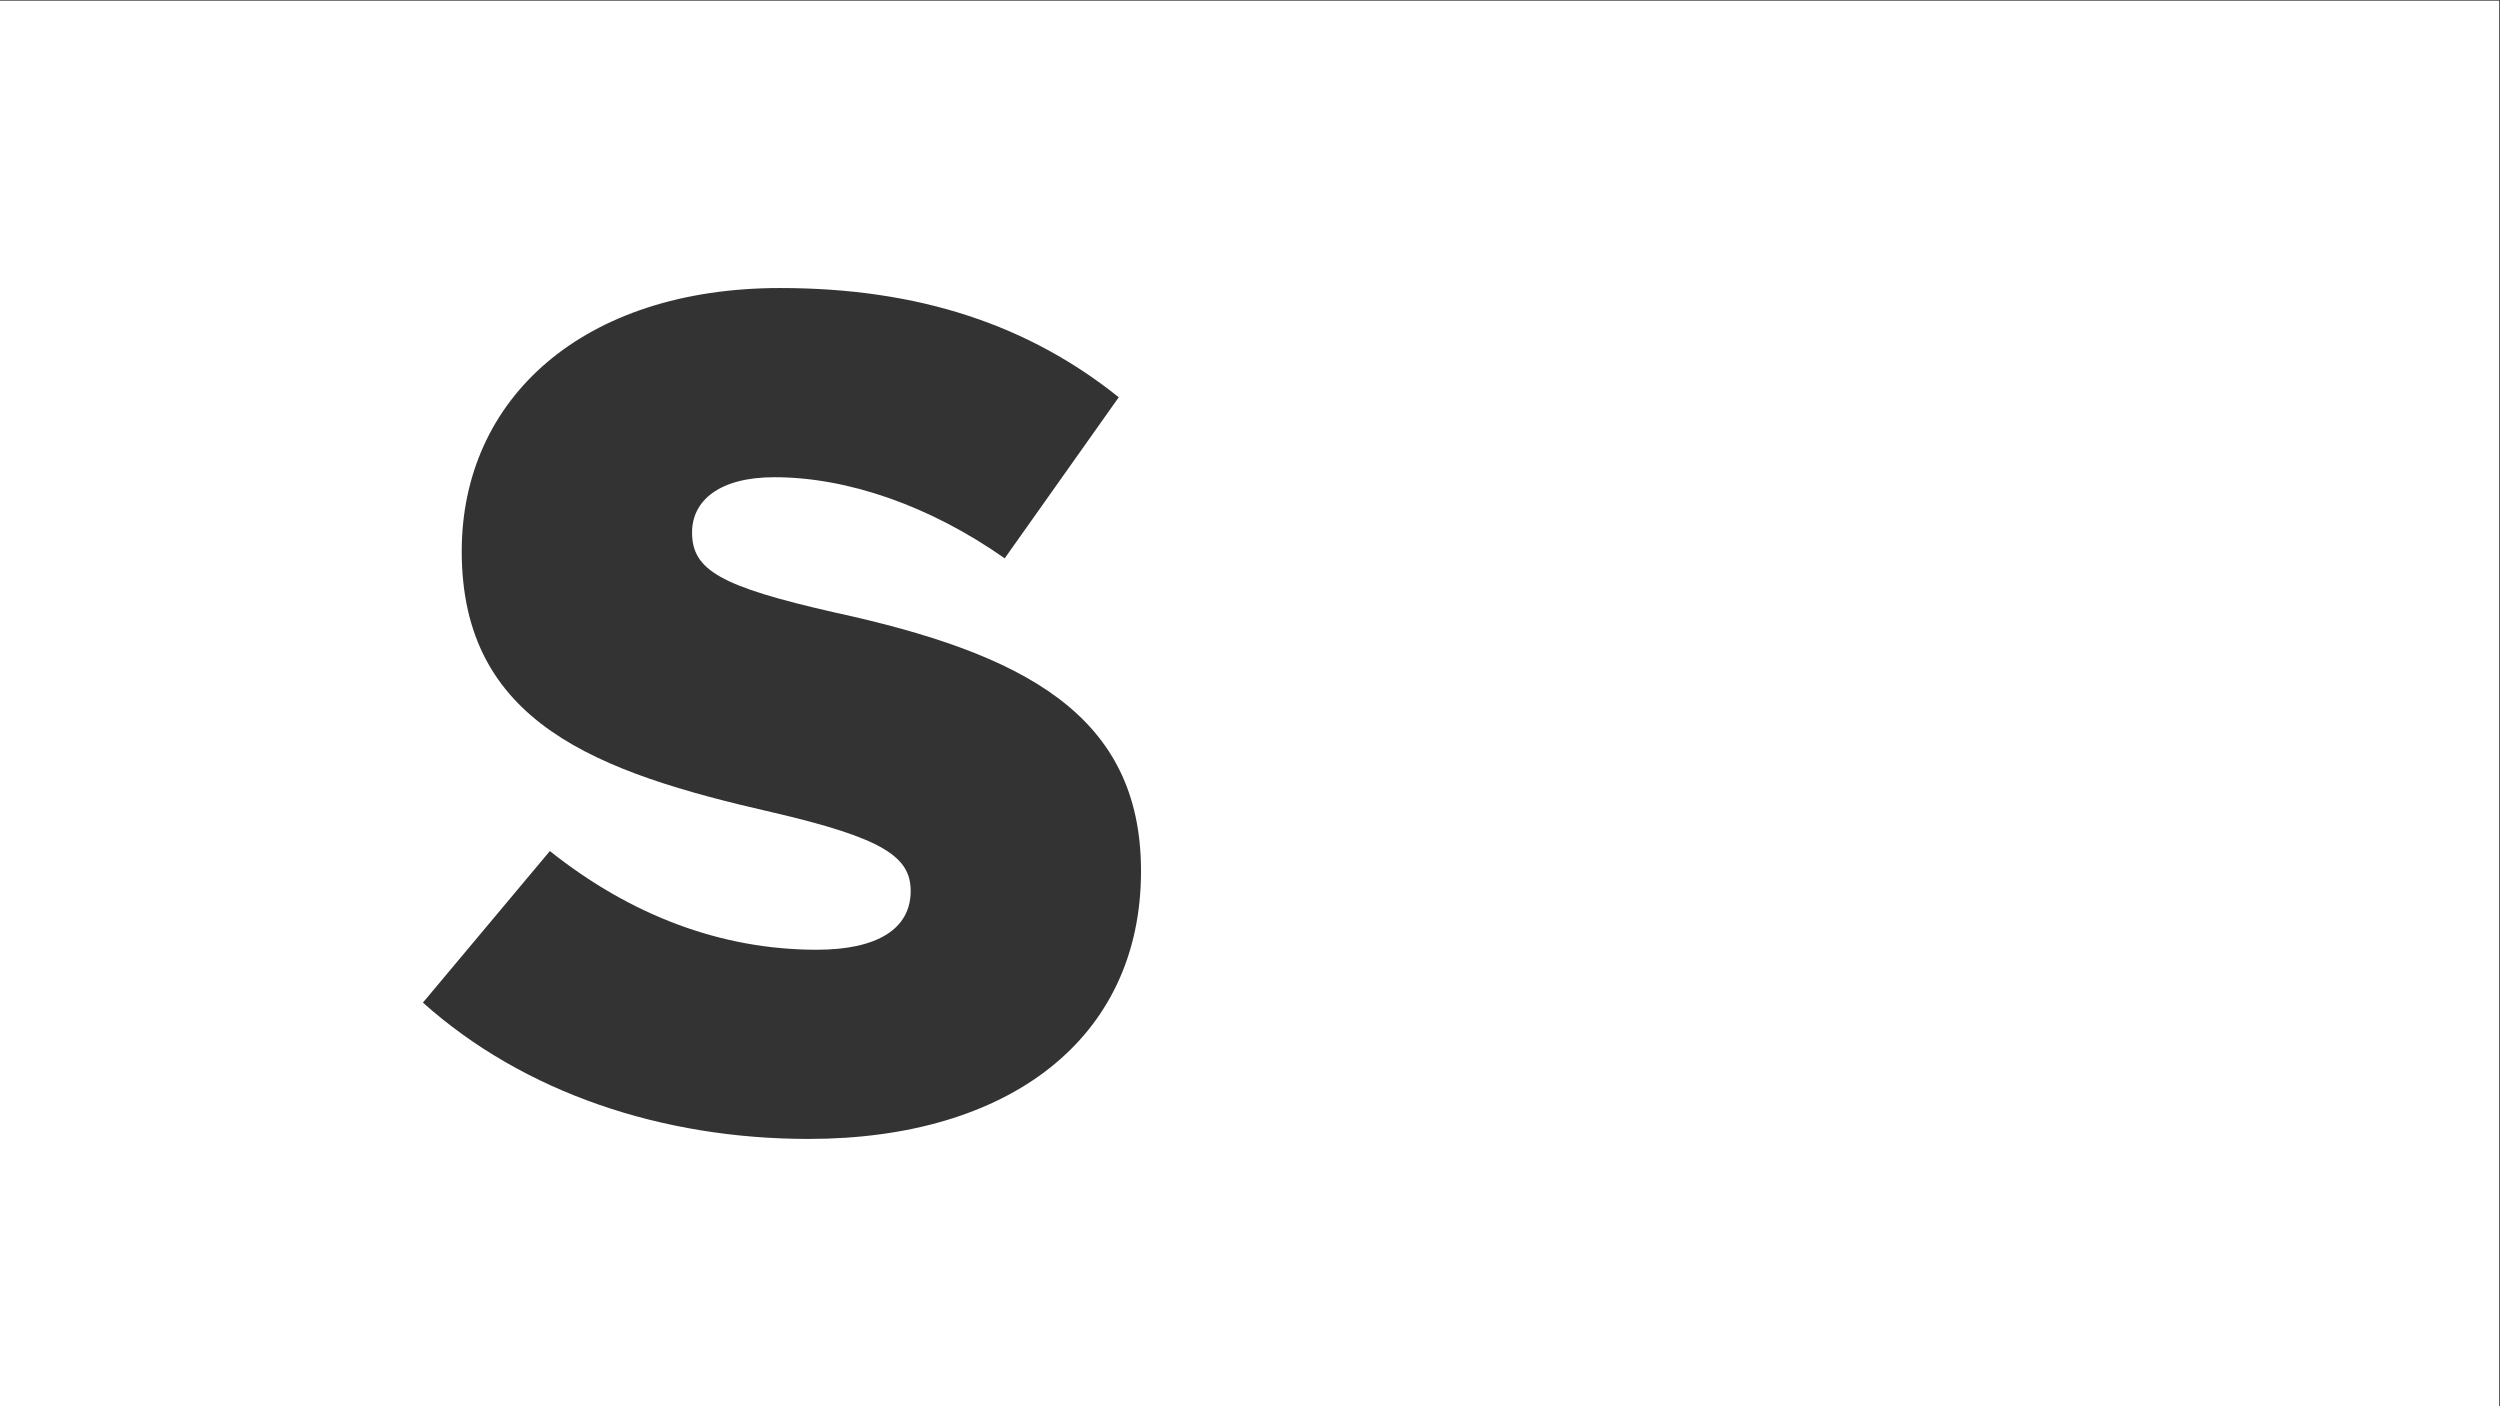 <?xml version="1.0" encoding="utf-8"?>
<!-- Generator: Adobe Illustrator 19.2.1, SVG Export Plug-In . SVG Version: 6.00 Build 0)  -->
<svg version="1.1" id="Layer_1" xmlns="http://www.w3.org/2000/svg" xmlns:xlink="http://www.w3.org/1999/xlink" x="0px" y="0px"
	 viewBox="0 0 1920 1080" style="enable-background:new 0 0 1920 1080;" xml:space="preserve">
<rect x="0" y="0" width="1920" height="1080" fill="#333333" stroke="none"/>
<style type="text/css">
	.st0{fill:#FFFFFF;}
</style>
<path class="st0" d="M-0.6,0.5v1080h1920V0.5H-0.6z M620.9,874.7c-111.9,0-218.4-35.2-296.1-104.7l97.5-116.4
	c62.3,49.6,131.8,75.8,204.9,75.8c46.9,0,72.2-16.2,72.2-45.1c0-26.2-20.8-40.6-106.5-60.5c-134.5-30.7-238.3-68.6-238.3-200.4
	c0-117.3,93-202.2,244.6-202.2c107.4,0,191.4,28.9,260,83.9l-87.6,123.7c-57.8-40.6-121-62.3-176.9-62.3
	c-42.4,0-63.2,18.1-63.2,42.4c0,28.9,21.7,41.5,109.2,61.4c145.3,31.6,235.6,78.5,235.6,198.6C876.4,798,774.4,874.7,620.9,874.7z"
	/>
</svg>
